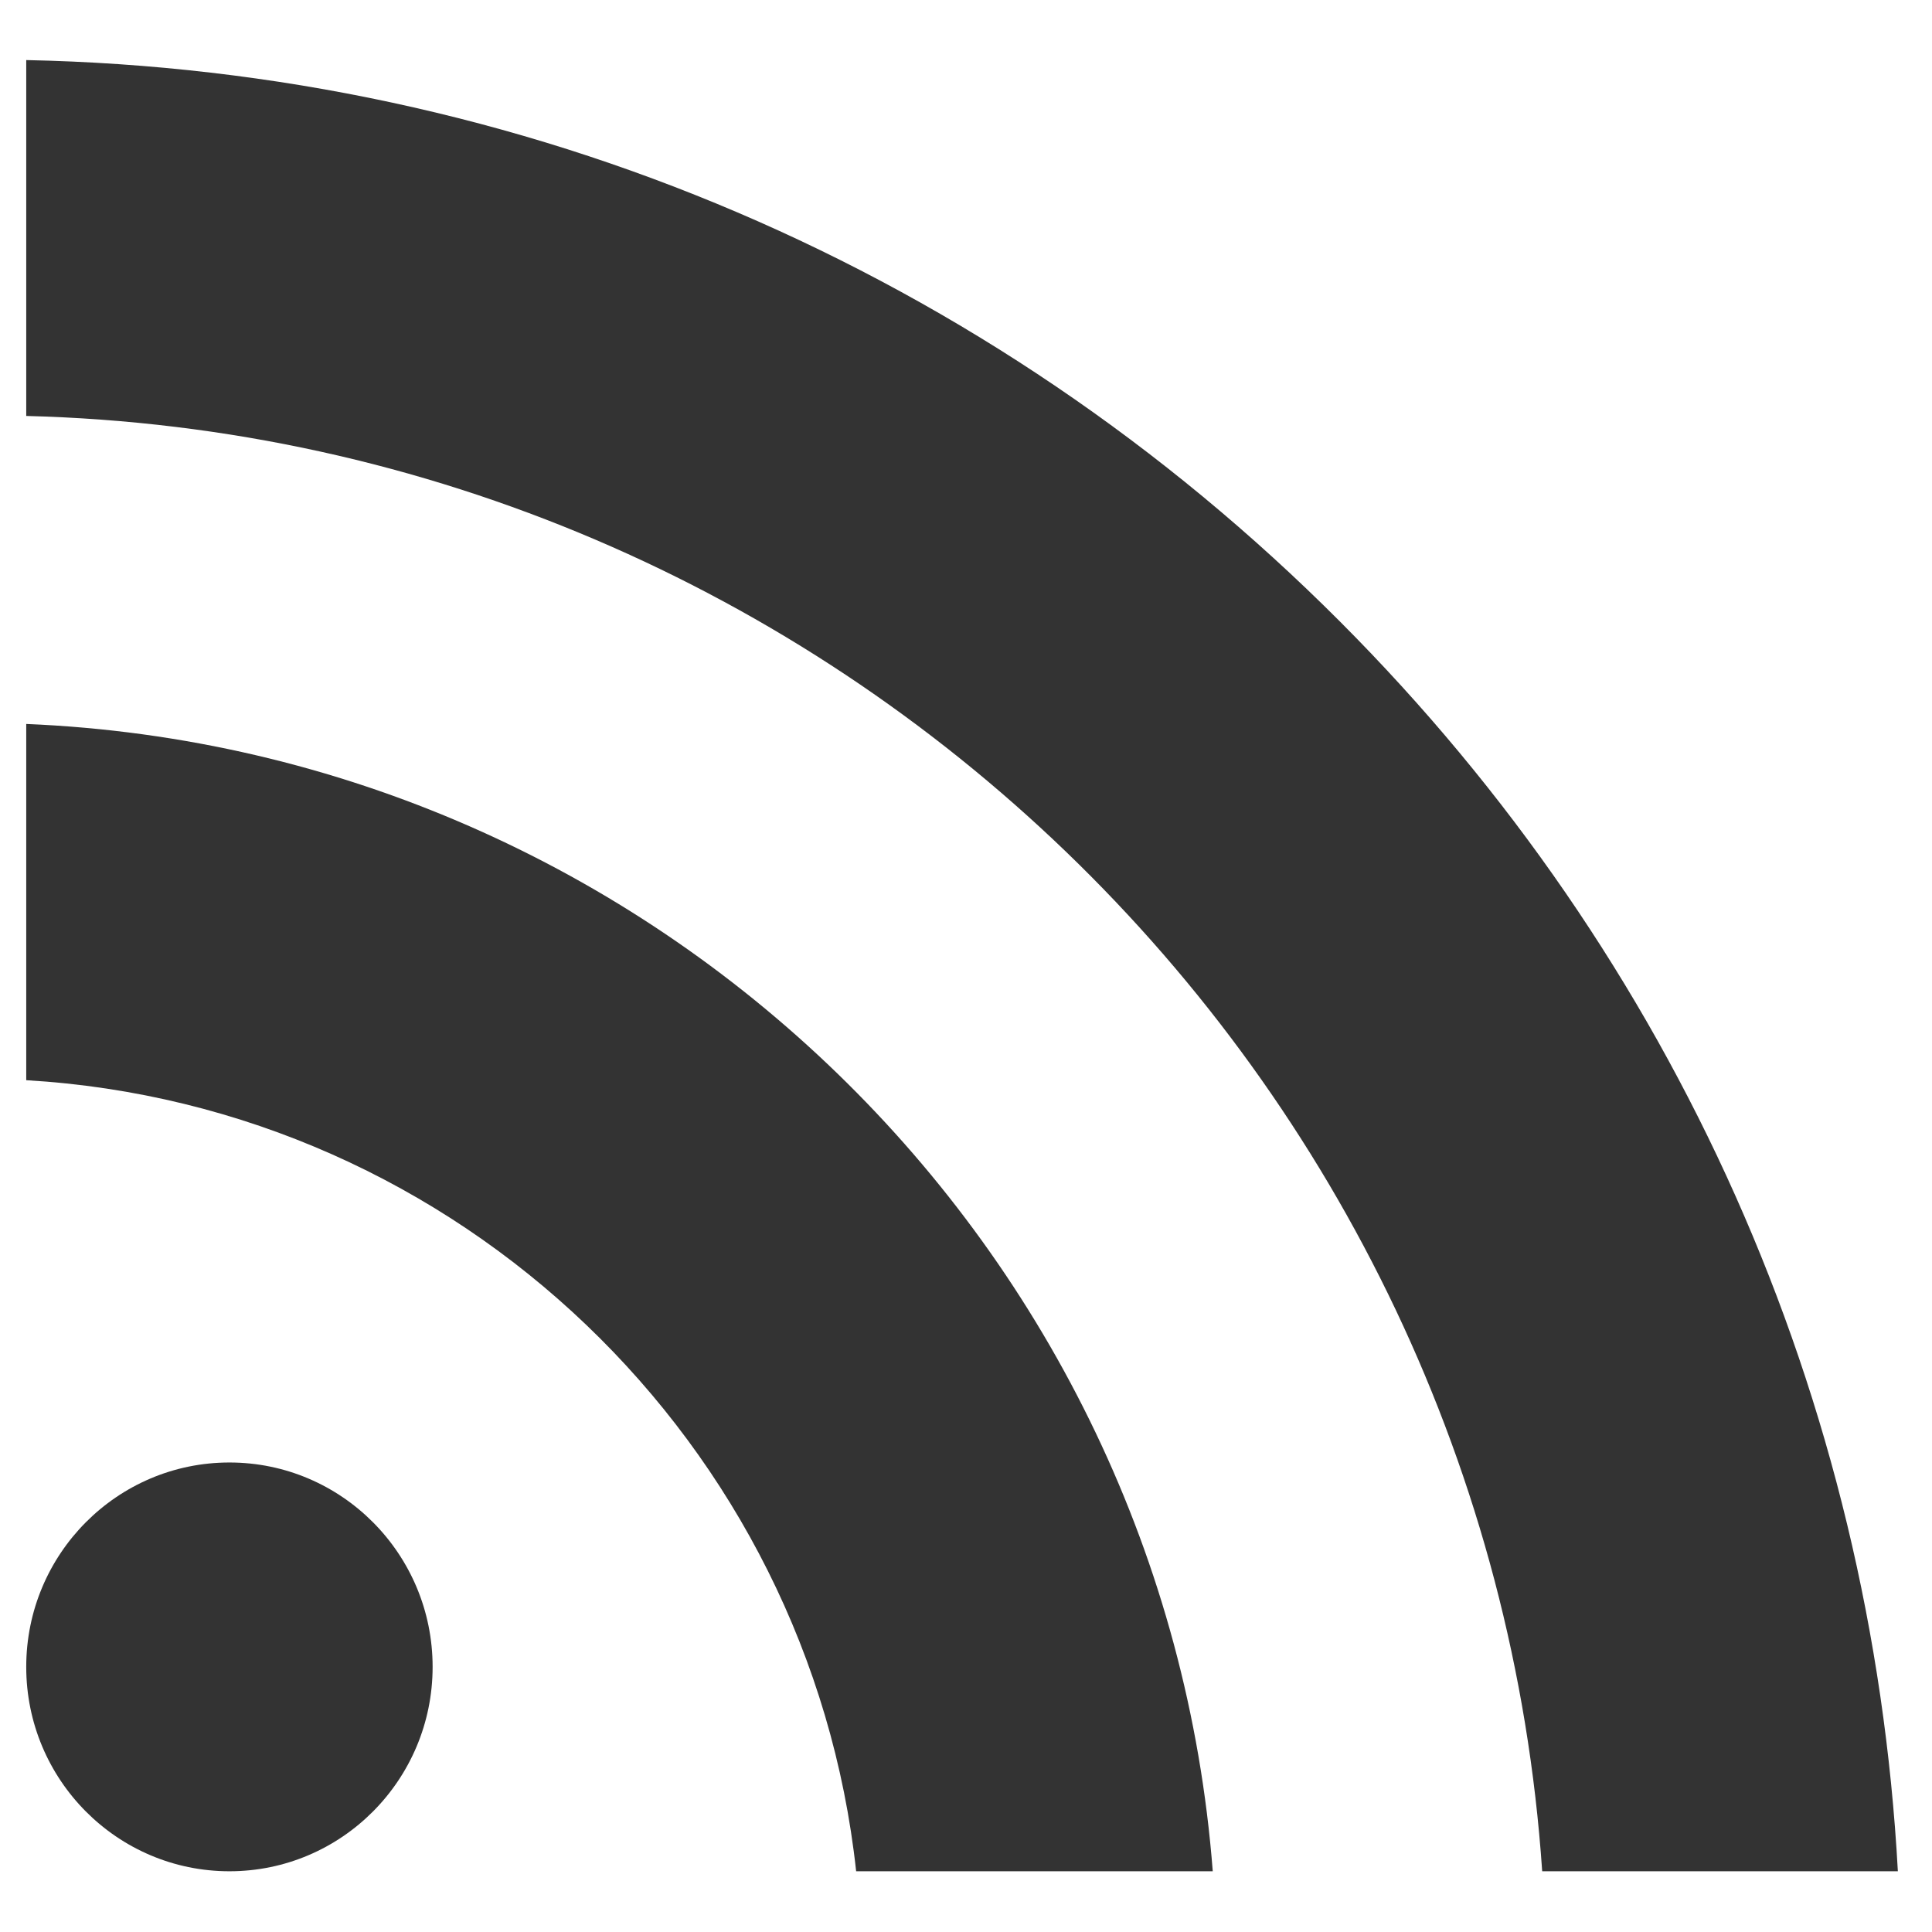 <?xml version="1.0" encoding="iso-8859-1"?>
<!-- Generator: Adobe Illustrator 14.0.0, SVG Export Plug-In . SVG Version: 6.00 Build 43363)  -->
<!DOCTYPE svg PUBLIC "-//W3C//DTD SVG 1.1//EN" "http://www.w3.org/Graphics/SVG/1.1/DTD/svg11.dtd">
<svg version="1.1" id="icon-m-content-feed-layer" xmlns="http://www.w3.org/2000/svg" xmlns:xlink="http://www.w3.org/1999/xlink"
	 x="0px" y="0px" width="64px" height="64px" viewBox="0 0 64 64" style="enable-background:new 0 0 64 64;" xml:space="preserve">
<g id="icon-m-content-feed">
	<rect style="fill:none;" width="64" height="64"/>
	<path style="fill:#333333;" d="M0.869,23.982v11.801c14.342,0.84,25.956,12.031,27.492,26.205h11.813
		C38.58,41.307,21.697,24.852,0.869,23.982z"/>
	<path style="fill:#333333;" d="M7.601,48.447c-3.718,0-6.732,3.031-6.732,6.771c0,3.738,3.014,6.77,6.732,6.77
		c3.714,0,6.73-3.031,6.73-6.77C14.332,51.479,11.315,48.447,7.601,48.447z"/>
	<path style="fill:#333333;" d="M44.393,20.594C32.724,8.9,17.315,2.328,0.869,1.99v11.789
		c26.693,0.678,48.416,21.747,50.218,48.209h11.782C62.014,46.348,55.533,31.758,44.393,20.594z"/>
</g>
</svg>
